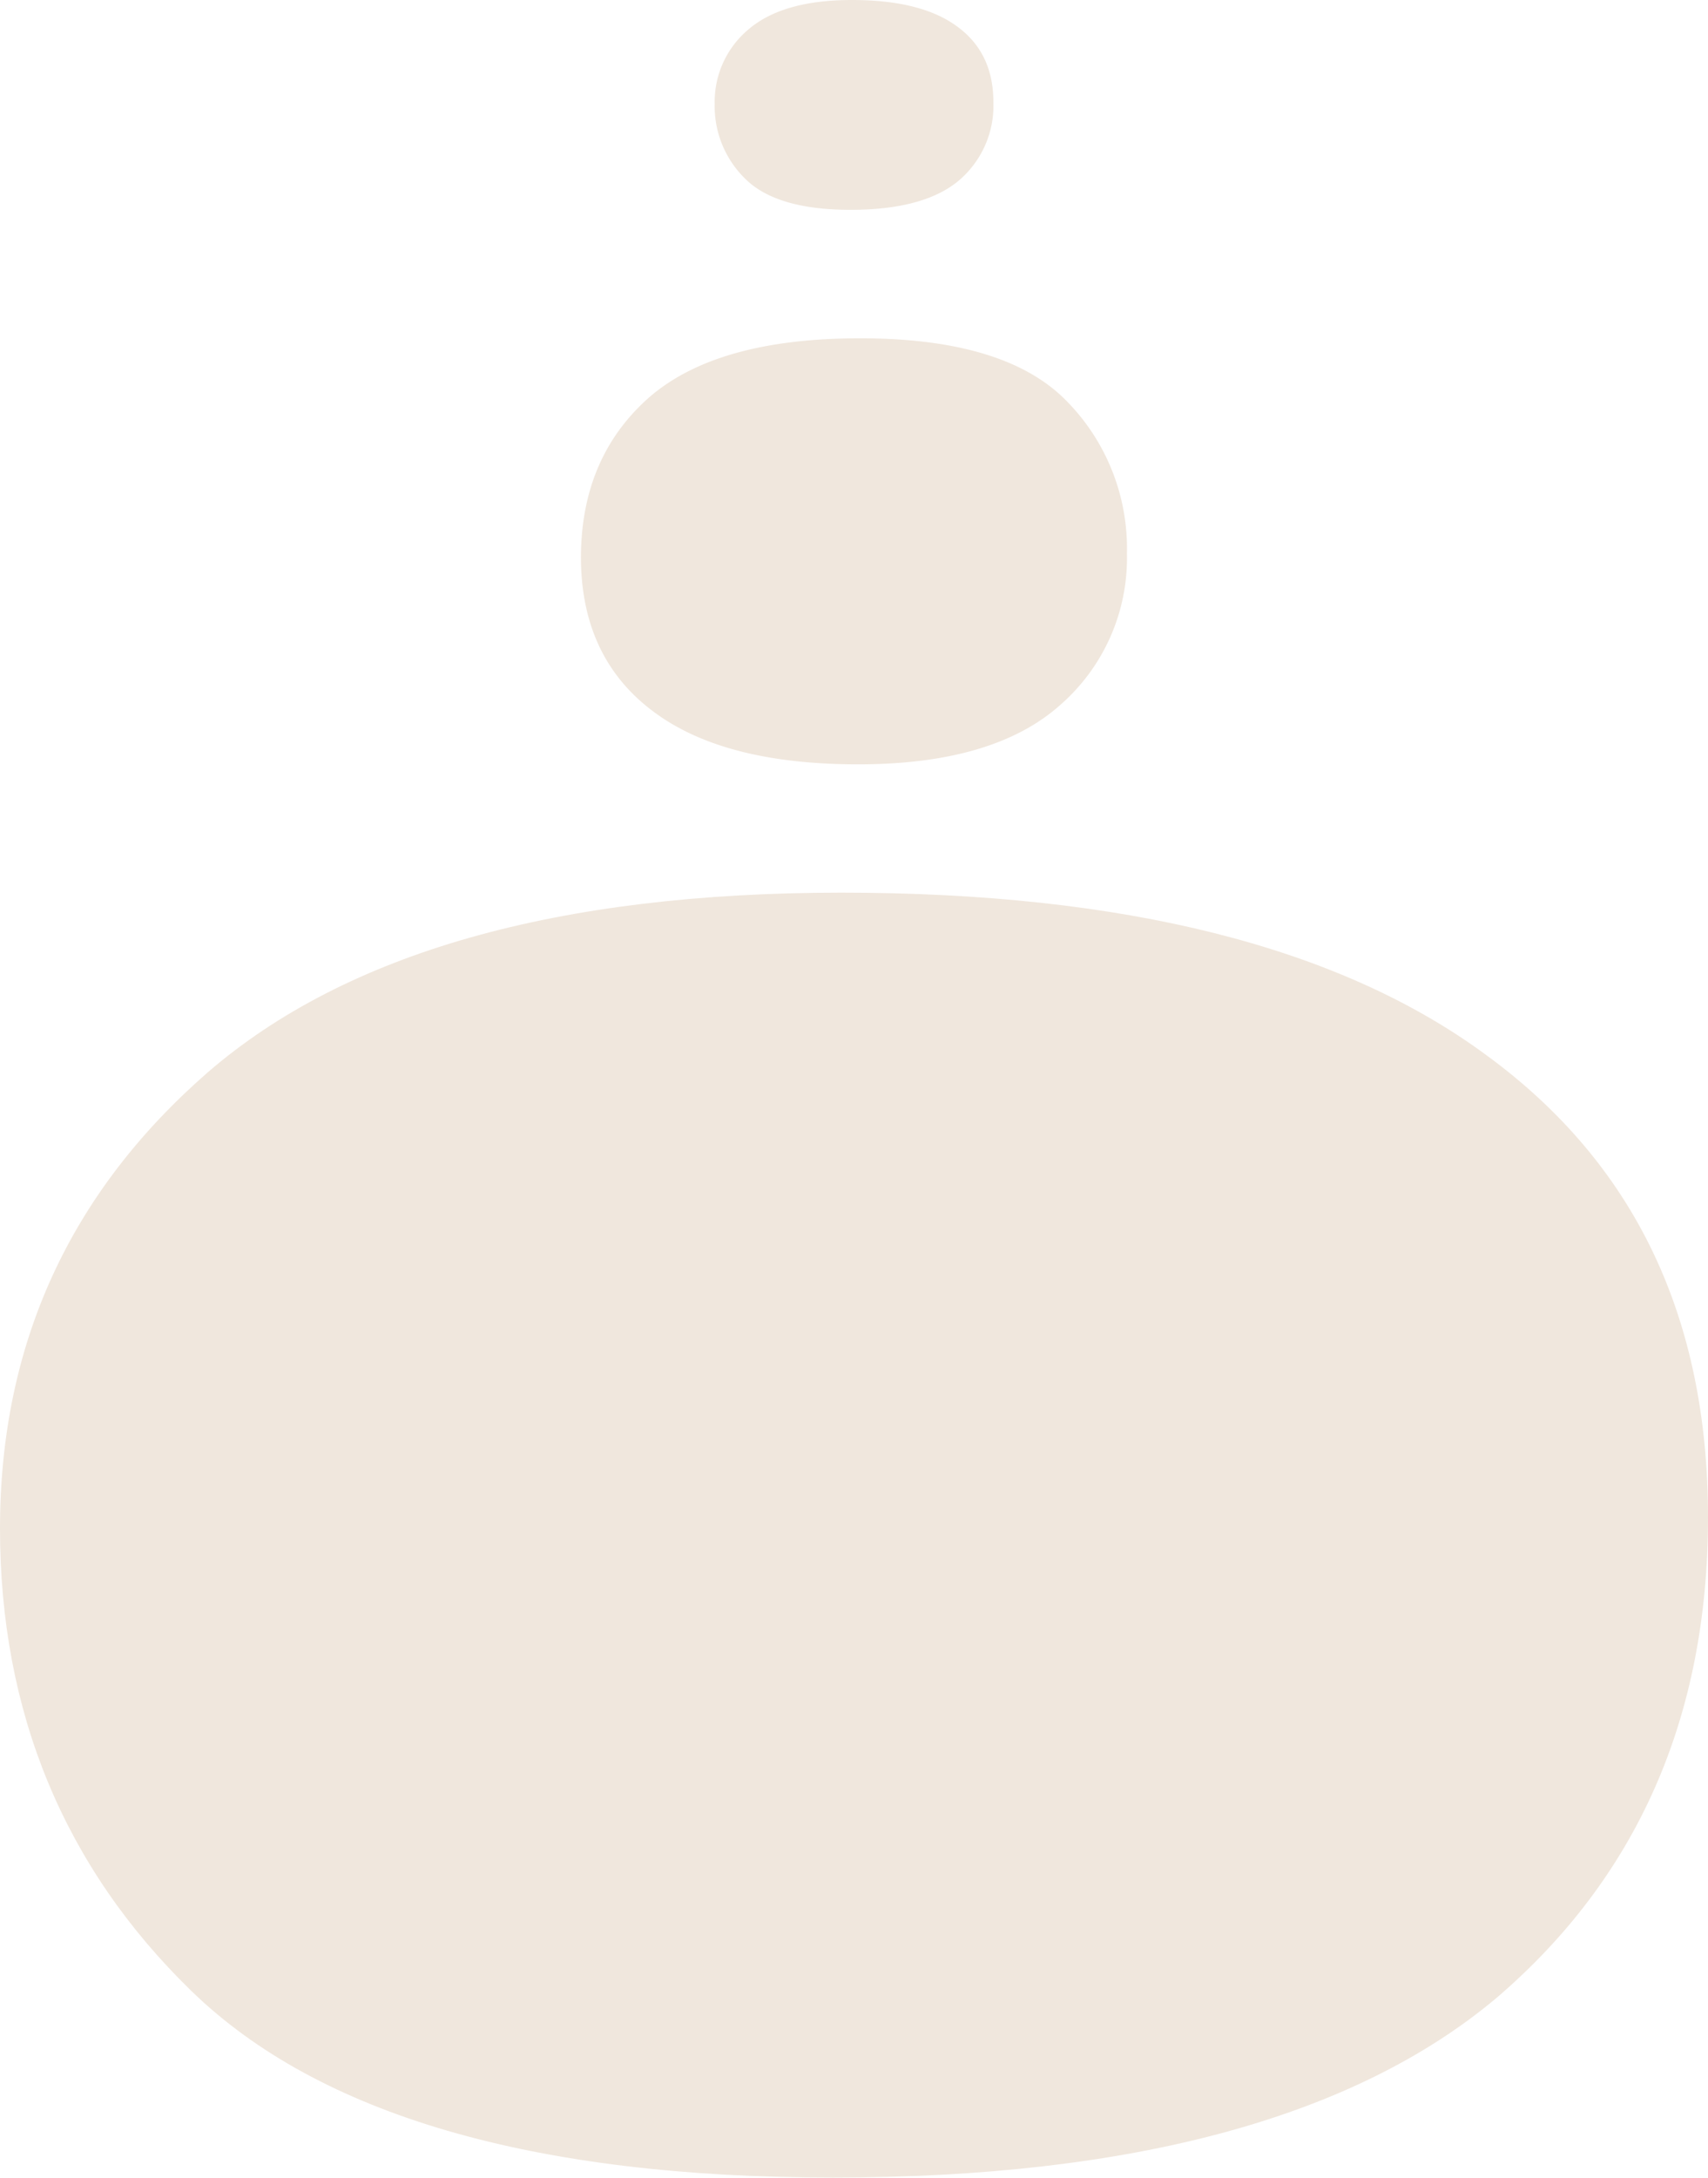 <svg xmlns="http://www.w3.org/2000/svg" viewBox="0 0 238.15 303.47"><defs><style>.cls-1{fill:#f0e7dd;}</style></defs><g id="Layer_2" data-name="Layer 2"><g id="Layer_1-2" data-name="Layer 1"><path class="cls-1" d="M133.47,3.7q-5-3.7-14.68-3.7c-6.44,0-11.23,1.37-14.41,4.08a13.16,13.16,0,0,0-4.73,10.38A14.13,14.13,0,0,0,104,25c2.9,2.82,7.78,4.24,14.6,4.24s11.86-1.37,15.09-4.08a13.68,13.68,0,0,0,4.82-10.93C138.51,9.67,136.84,6.16,133.47,3.7Z"/><path class="cls-1" d="M90.9,99q9.81,7.51,28.74,7.51t28.21-8.29a27.16,27.16,0,0,0,9.28-21.09,29.26,29.26,0,0,0-8.53-21.37q-8.53-8.6-28.58-8.62T90.47,55.41Q81.05,63.75,81,77.61C81,86.85,84.3,94,90.9,99Z"/><path class="cls-1" d="M207.27,147.05q-30.71-22.67-90-22.66T29,149.4C9.73,166.18,0,187.33,0,213c0,25.51,8.9,47.16,26.69,64.44s47.66,26,89.45,26,72.67-8.39,92.48-25c19.63-16.78,29.53-39.1,29.53-67S227.92,162.15,207.27,147.05Z"/></g></g></svg>
